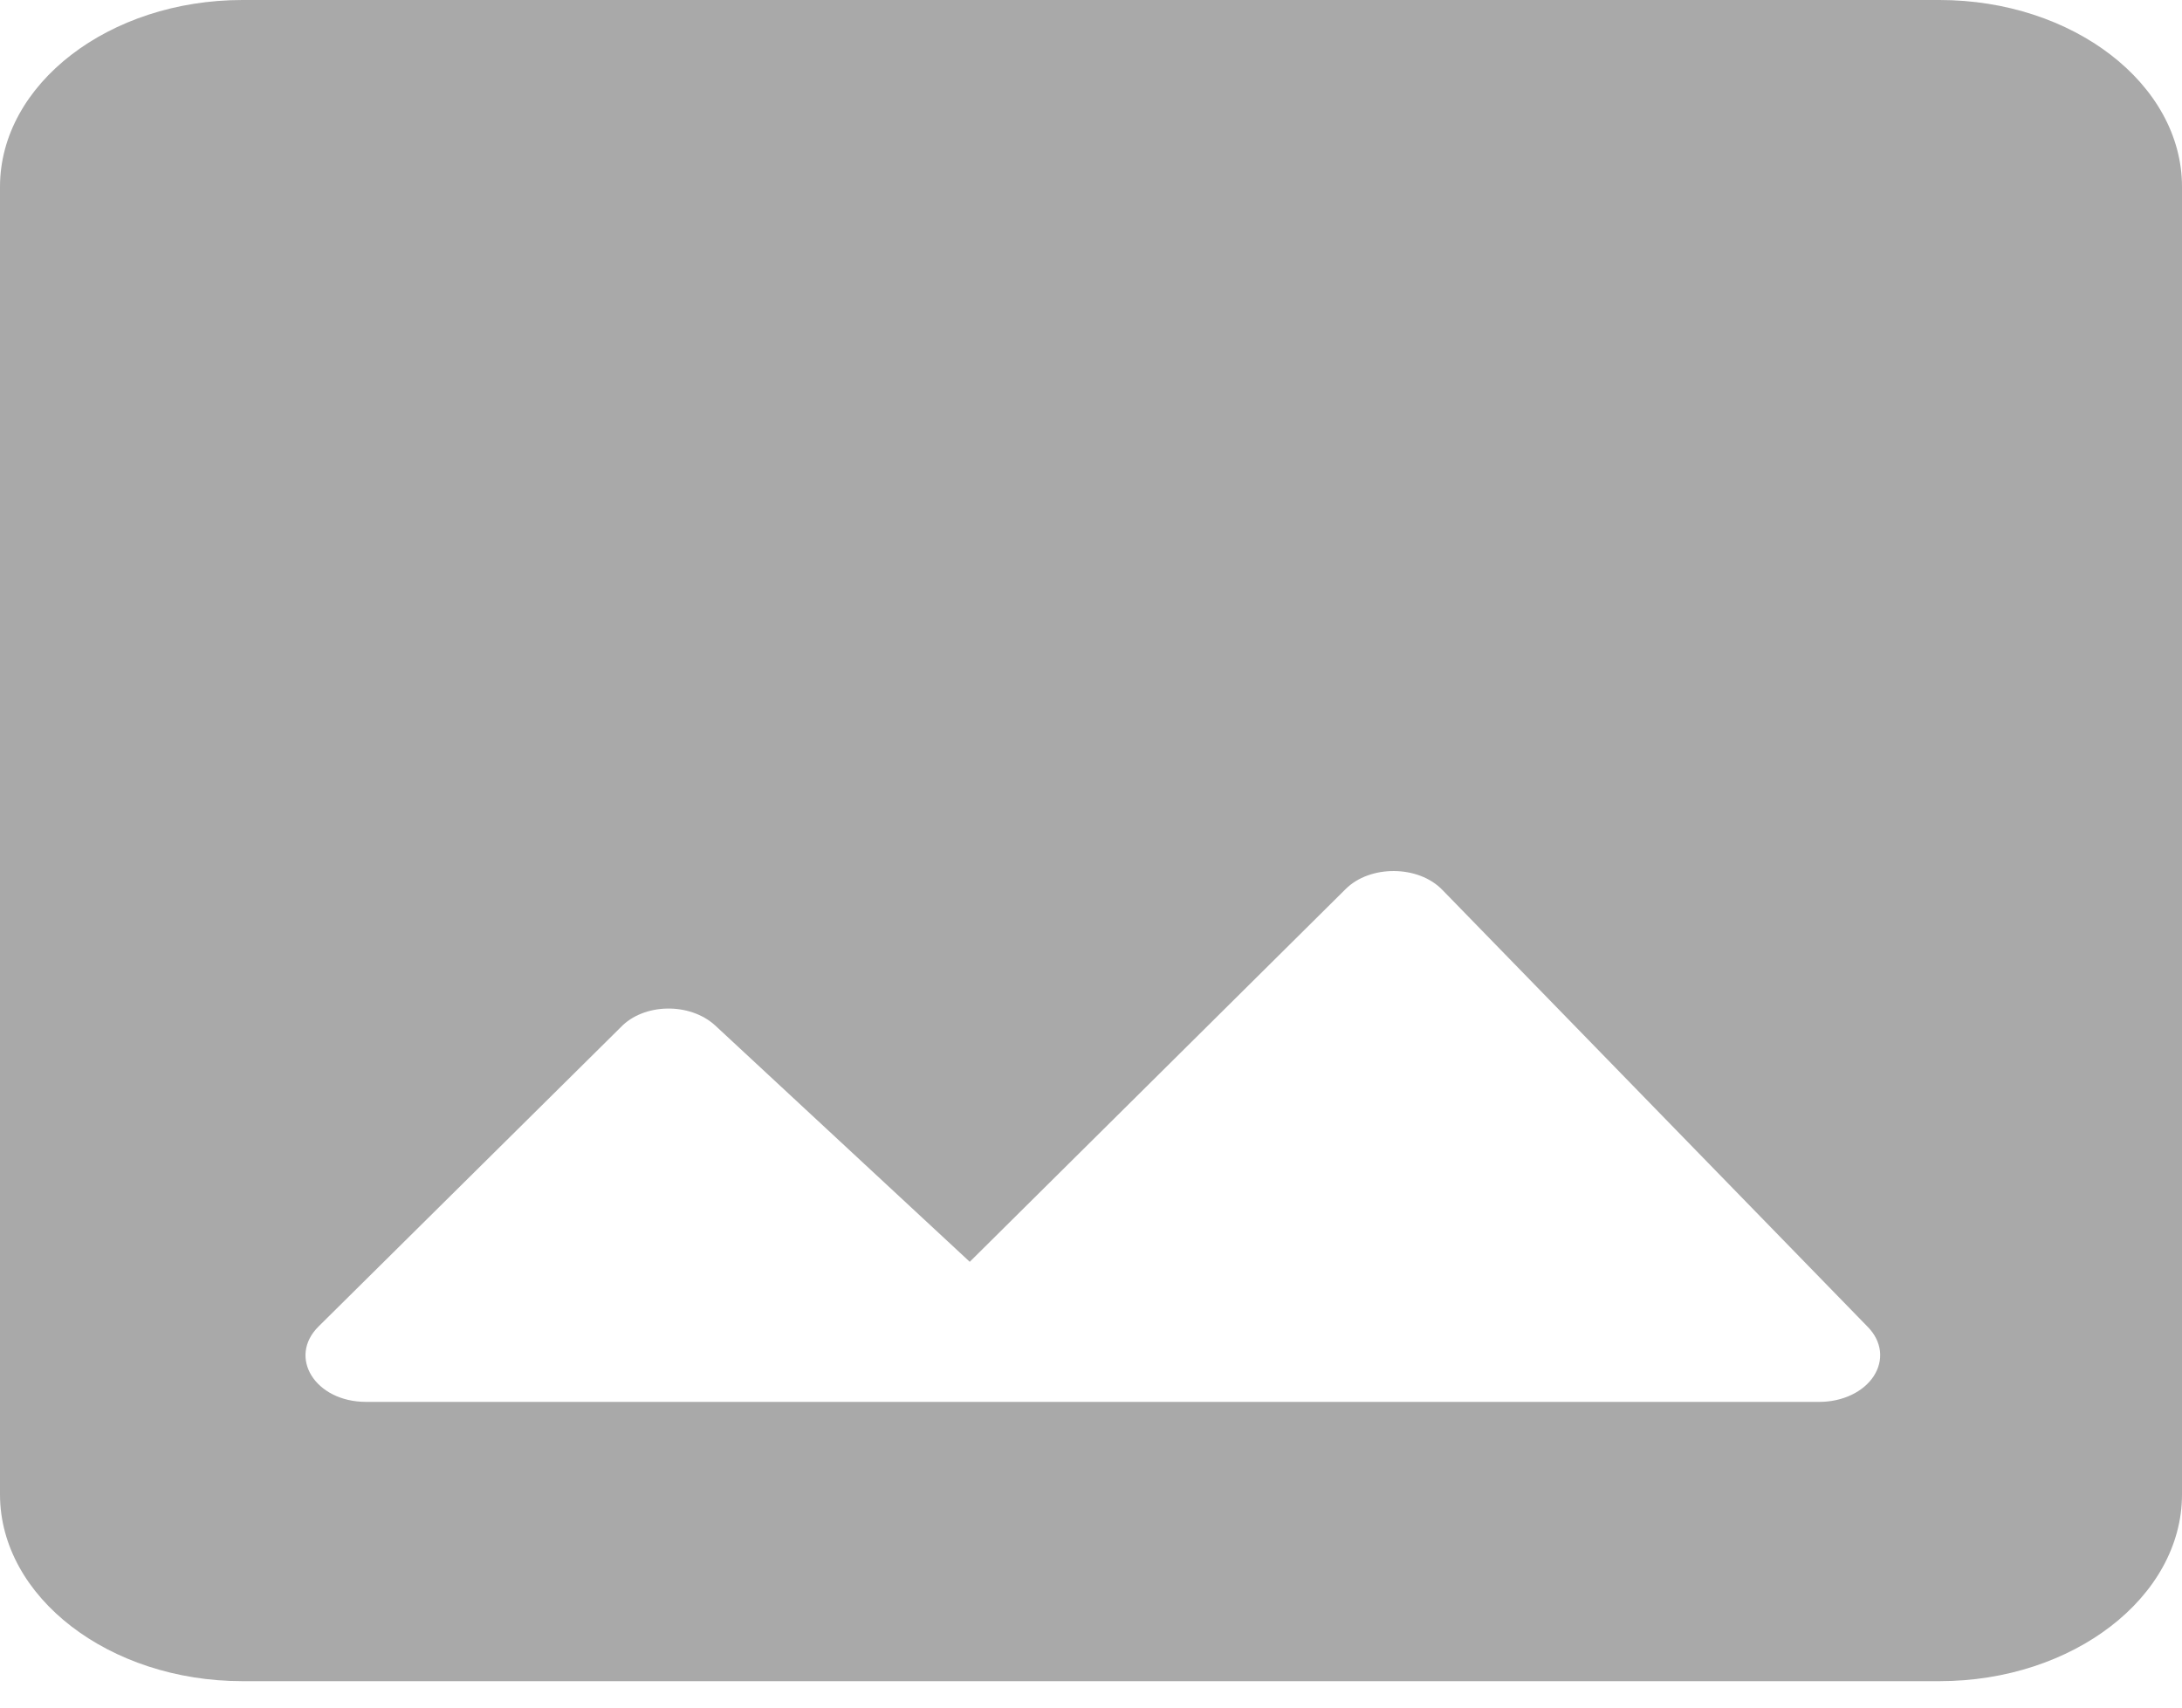 <svg width="46" height="36" viewBox="0 0 46 36" fill="none" xmlns="http://www.w3.org/2000/svg">
<path d="M46 31.505V3.938C46 1.772 43.7 0 40.889 0H5.111C2.3 0 0 1.772 0 3.938V31.505C0 33.67 2.3 35.443 5.111 35.443H40.889C43.7 35.443 46 33.67 46 31.505ZM15.078 21.62L20.444 26.602L28.367 18.745C28.878 18.233 29.9 18.233 30.411 18.765L39.381 27.98C39.523 28.126 39.61 28.3 39.632 28.482C39.653 28.664 39.608 28.847 39.502 29.011C39.396 29.174 39.233 29.312 39.031 29.408C38.829 29.504 38.596 29.555 38.359 29.555H7.718C6.644 29.555 6.057 28.61 6.721 27.96L13.084 21.659C13.57 21.147 14.541 21.128 15.078 21.62Z" fill="#A9A9A9"/>
</svg>
